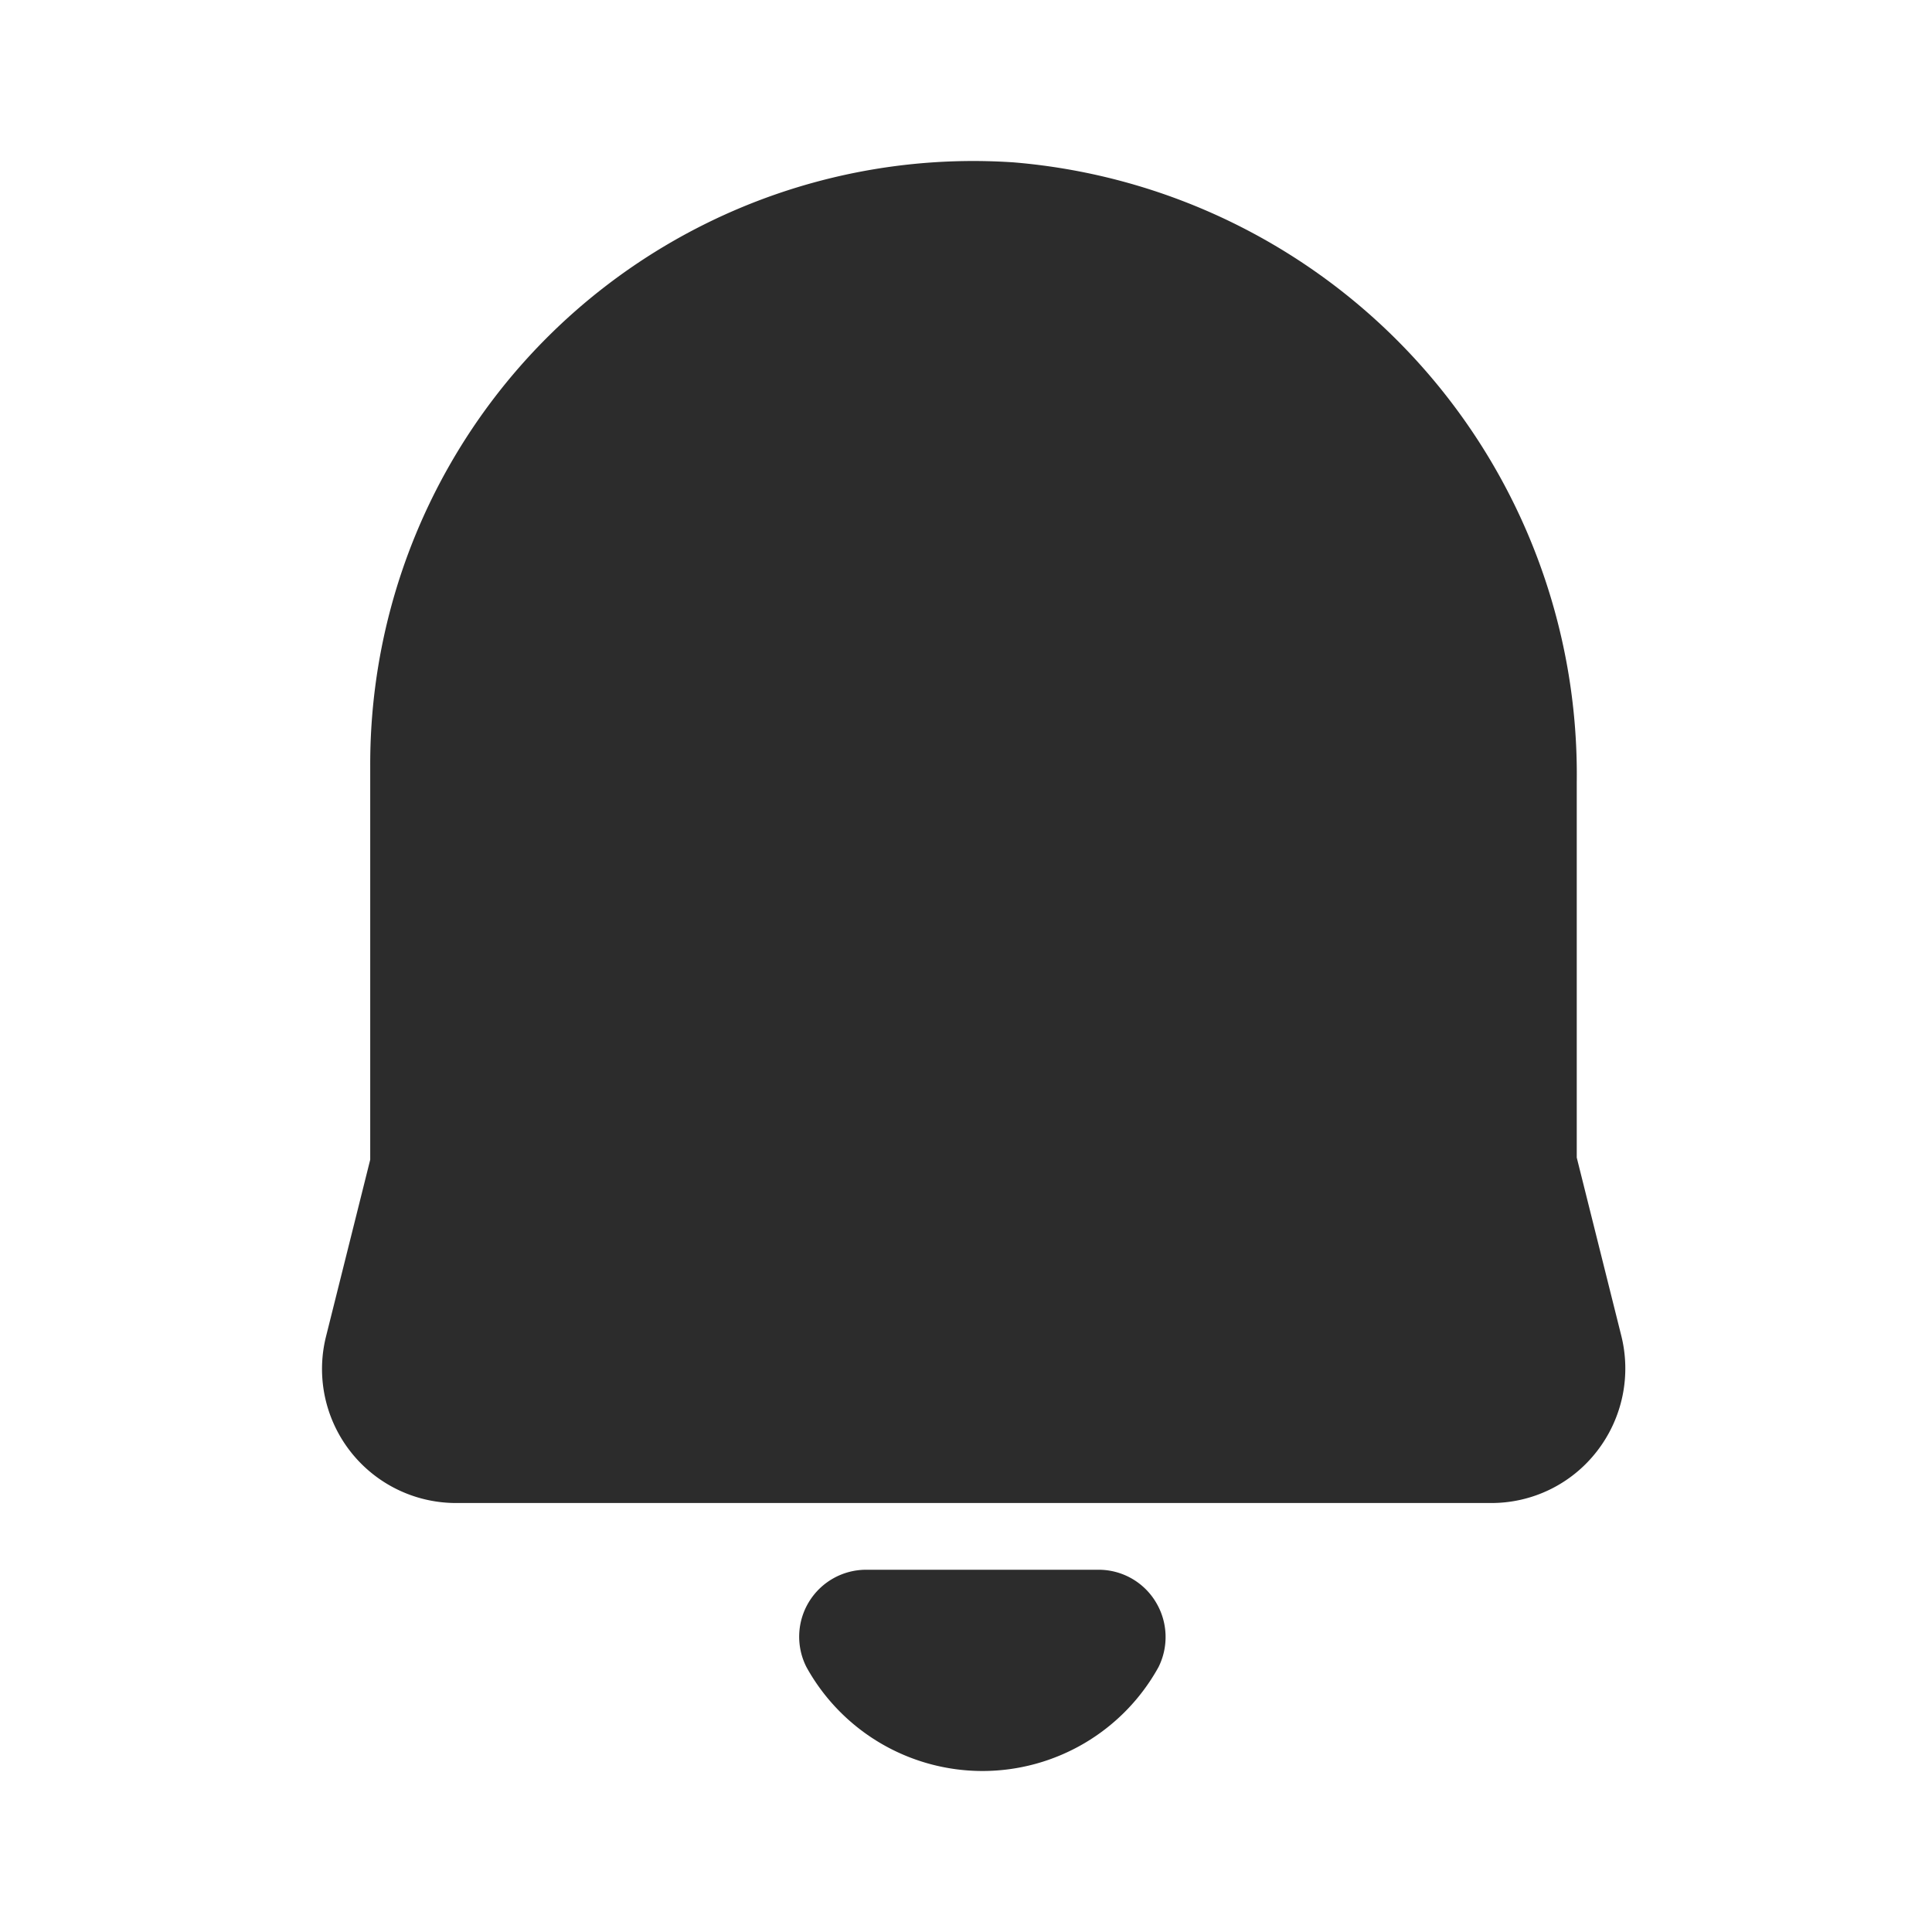 <svg id="ic_bell" xmlns="http://www.w3.org/2000/svg" width="24" height="24" viewBox="0 0 24 24">
  <rect id="Rectangle" width="24" height="24" fill="none"/>
  <path id="Bell" d="M8.205,20a2.5,2.5,0,0,1-2.186-1.289A.832.832,0,0,1,6.761,17.5H9.65a.829.829,0,0,1,.707.4.837.837,0,0,1,.034.81A2.5,2.5,0,0,1,8.205,20Zm6.319-3.329H1.664A1.665,1.665,0,0,1,.049,14.606l.55-2.2v-4.9A7.494,7.494,0,0,1,8.092,0c.166,0,.334.006.5.017a7.628,7.628,0,0,1,6.995,7.7v4.663l.55,2.2a1.677,1.677,0,0,1-.3,1.449A1.657,1.657,0,0,1,14.524,16.671Z" transform="translate(4 2)" fill="#2c2c2c"/>
</svg>
